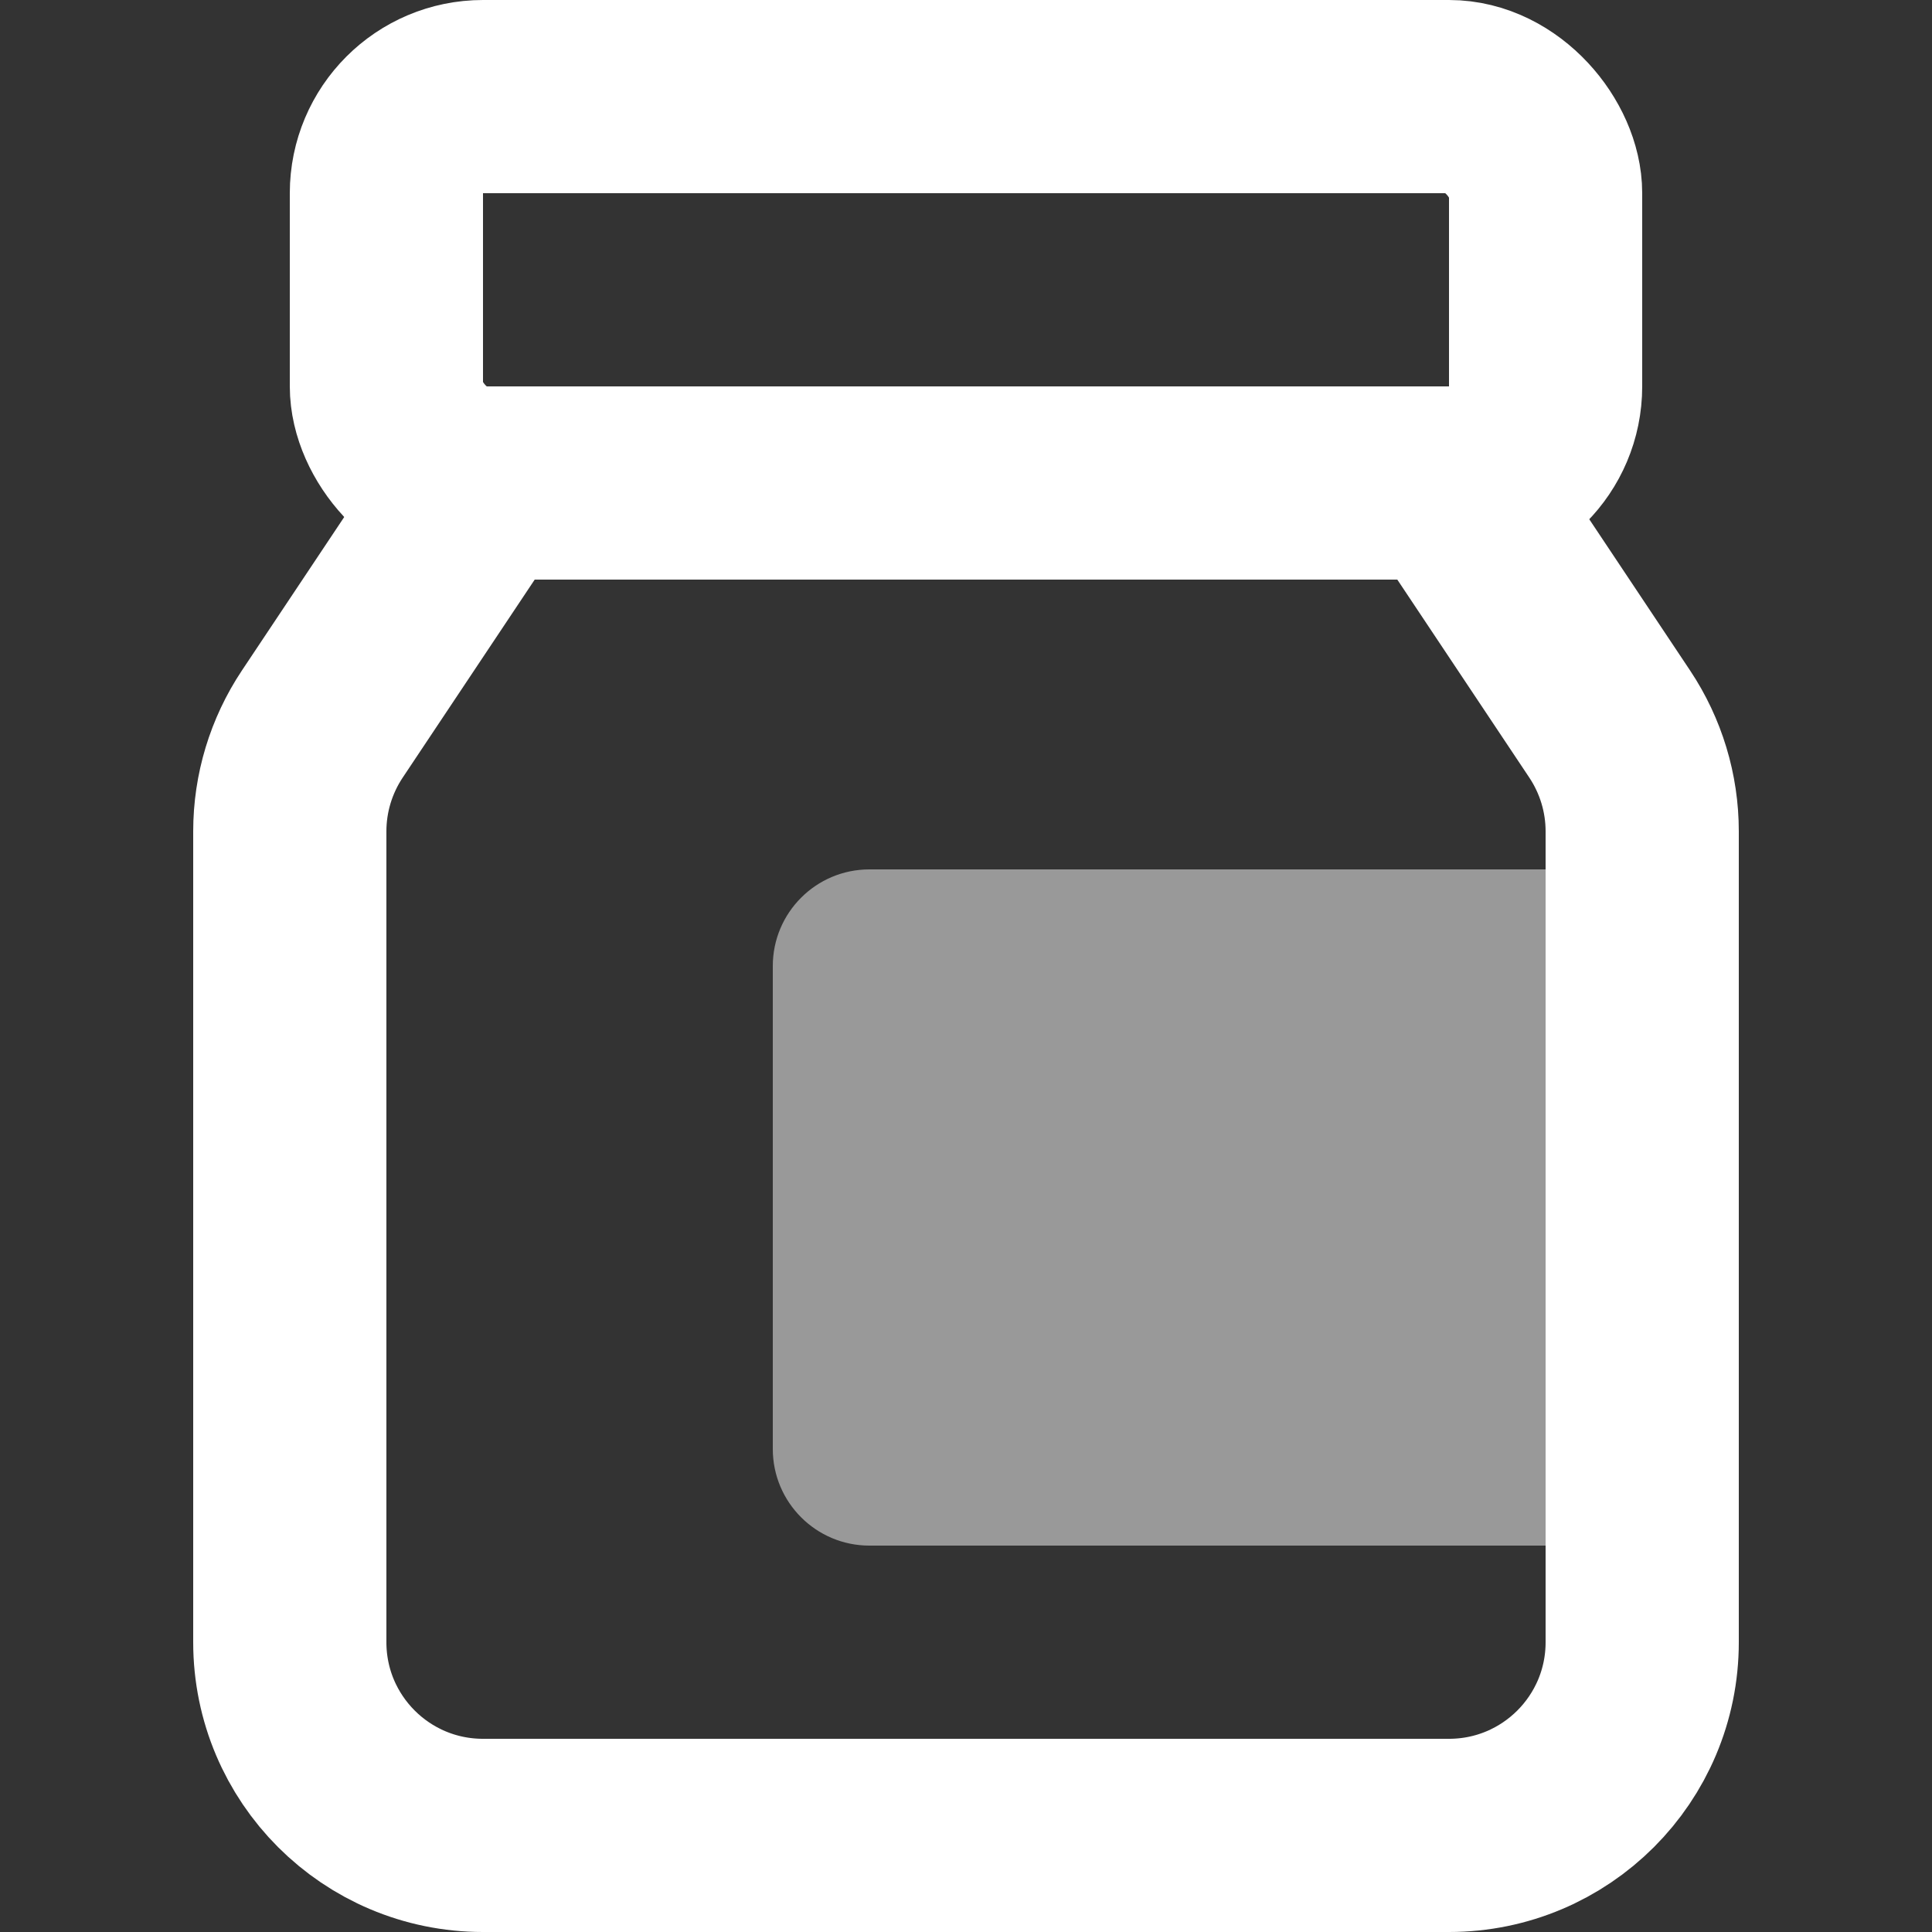 <svg width="20" height="20" viewBox="0 0 20 20" fill="none" xmlns="http://www.w3.org/2000/svg">
<rect x="0" y="0" width="20" height="20" fill="#333333" stroke="none"/>
<rect x="4" y="1" width="12" height="4" rx="1" stroke="white" stroke-width="2"/>
<path d="M5 5L3.336 7.496C3.117 7.825 3 8.211 3 8.606V17C3 18.105 3.895 19 5 19H15C16.105 19 17 18.105 17 17V8.606C17 8.211 16.883 7.825 16.664 7.496L15 5" stroke="white" stroke-width="2"/>
<path opacity="0.5" d="M8 10C8 9.448 8.448 9 9 9H16V16H9C8.448 16 8 15.552 8 15V10Z" fill="white"/>
</svg>
